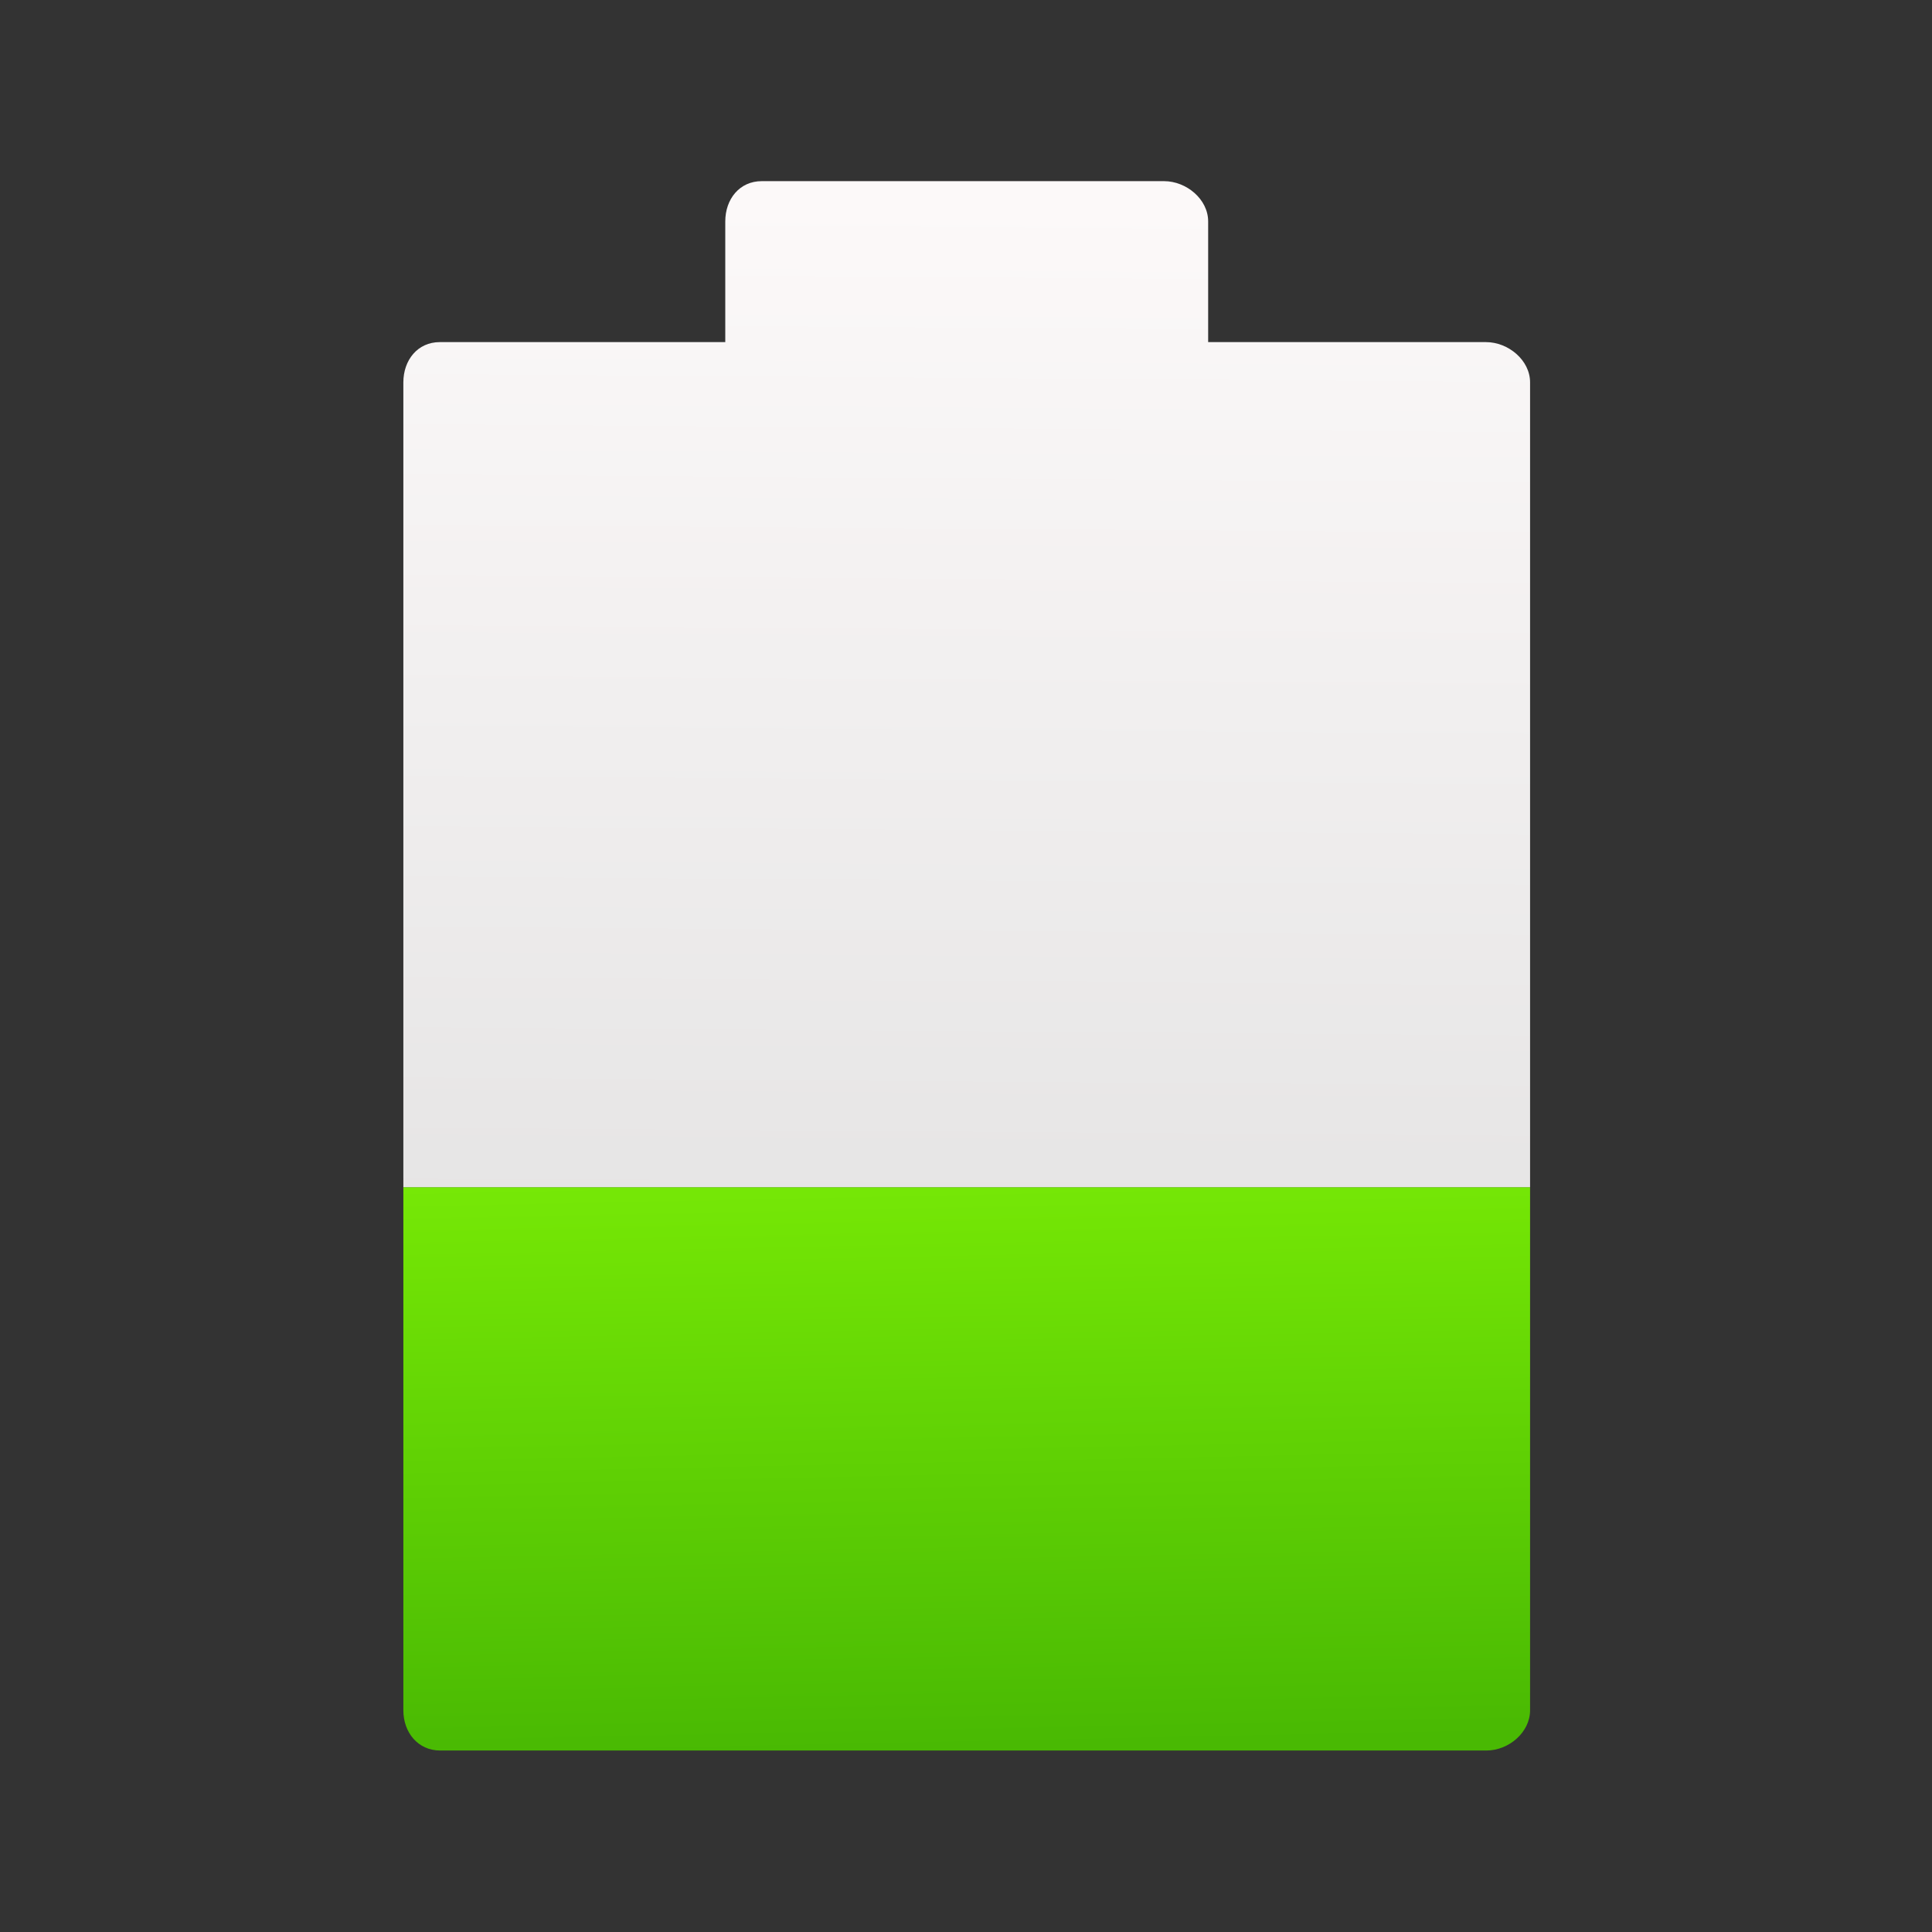 <svg xmlns="http://www.w3.org/2000/svg" viewBox="0 0 64 64"><rect x="0" y="0" width="64" height="64" fill="#333333" stroke="none"/><defs><linearGradient id="0" x1="23.796" y1="42.992" x2="24.07" y2="5.516" gradientUnits="userSpaceOnUse"><stop stop-color="#dbdbdb"/><stop offset="1" stop-color="#fcf9f9"/></linearGradient><linearGradient id="1" x1="24.812" y1="43.906" x2="24.375" y2="22.781" gradientUnits="userSpaceOnUse"><stop stop-color="#49b903"/><stop offset="1" stop-color="#8cff07"/></linearGradient></defs><g transform="matrix(1.333 0 0 1.333.053-.664)"><path d="m9.984 43c0 .552.363 1 .915 1h26c.552 0 1.085-.448 1.085-1v-13h-28v13" fill="url(#1)"/><path d="m37.984 30v-20c0-.552-.543-1-1.095-1h-6.905v-3c0-.552-.543-1-1.095-1h-10c-.552 0-.905.448-.905 1v3h-7.095c-.552 0-.905.448-.905 1v20h28" fill="url(#0)"/></g></svg>